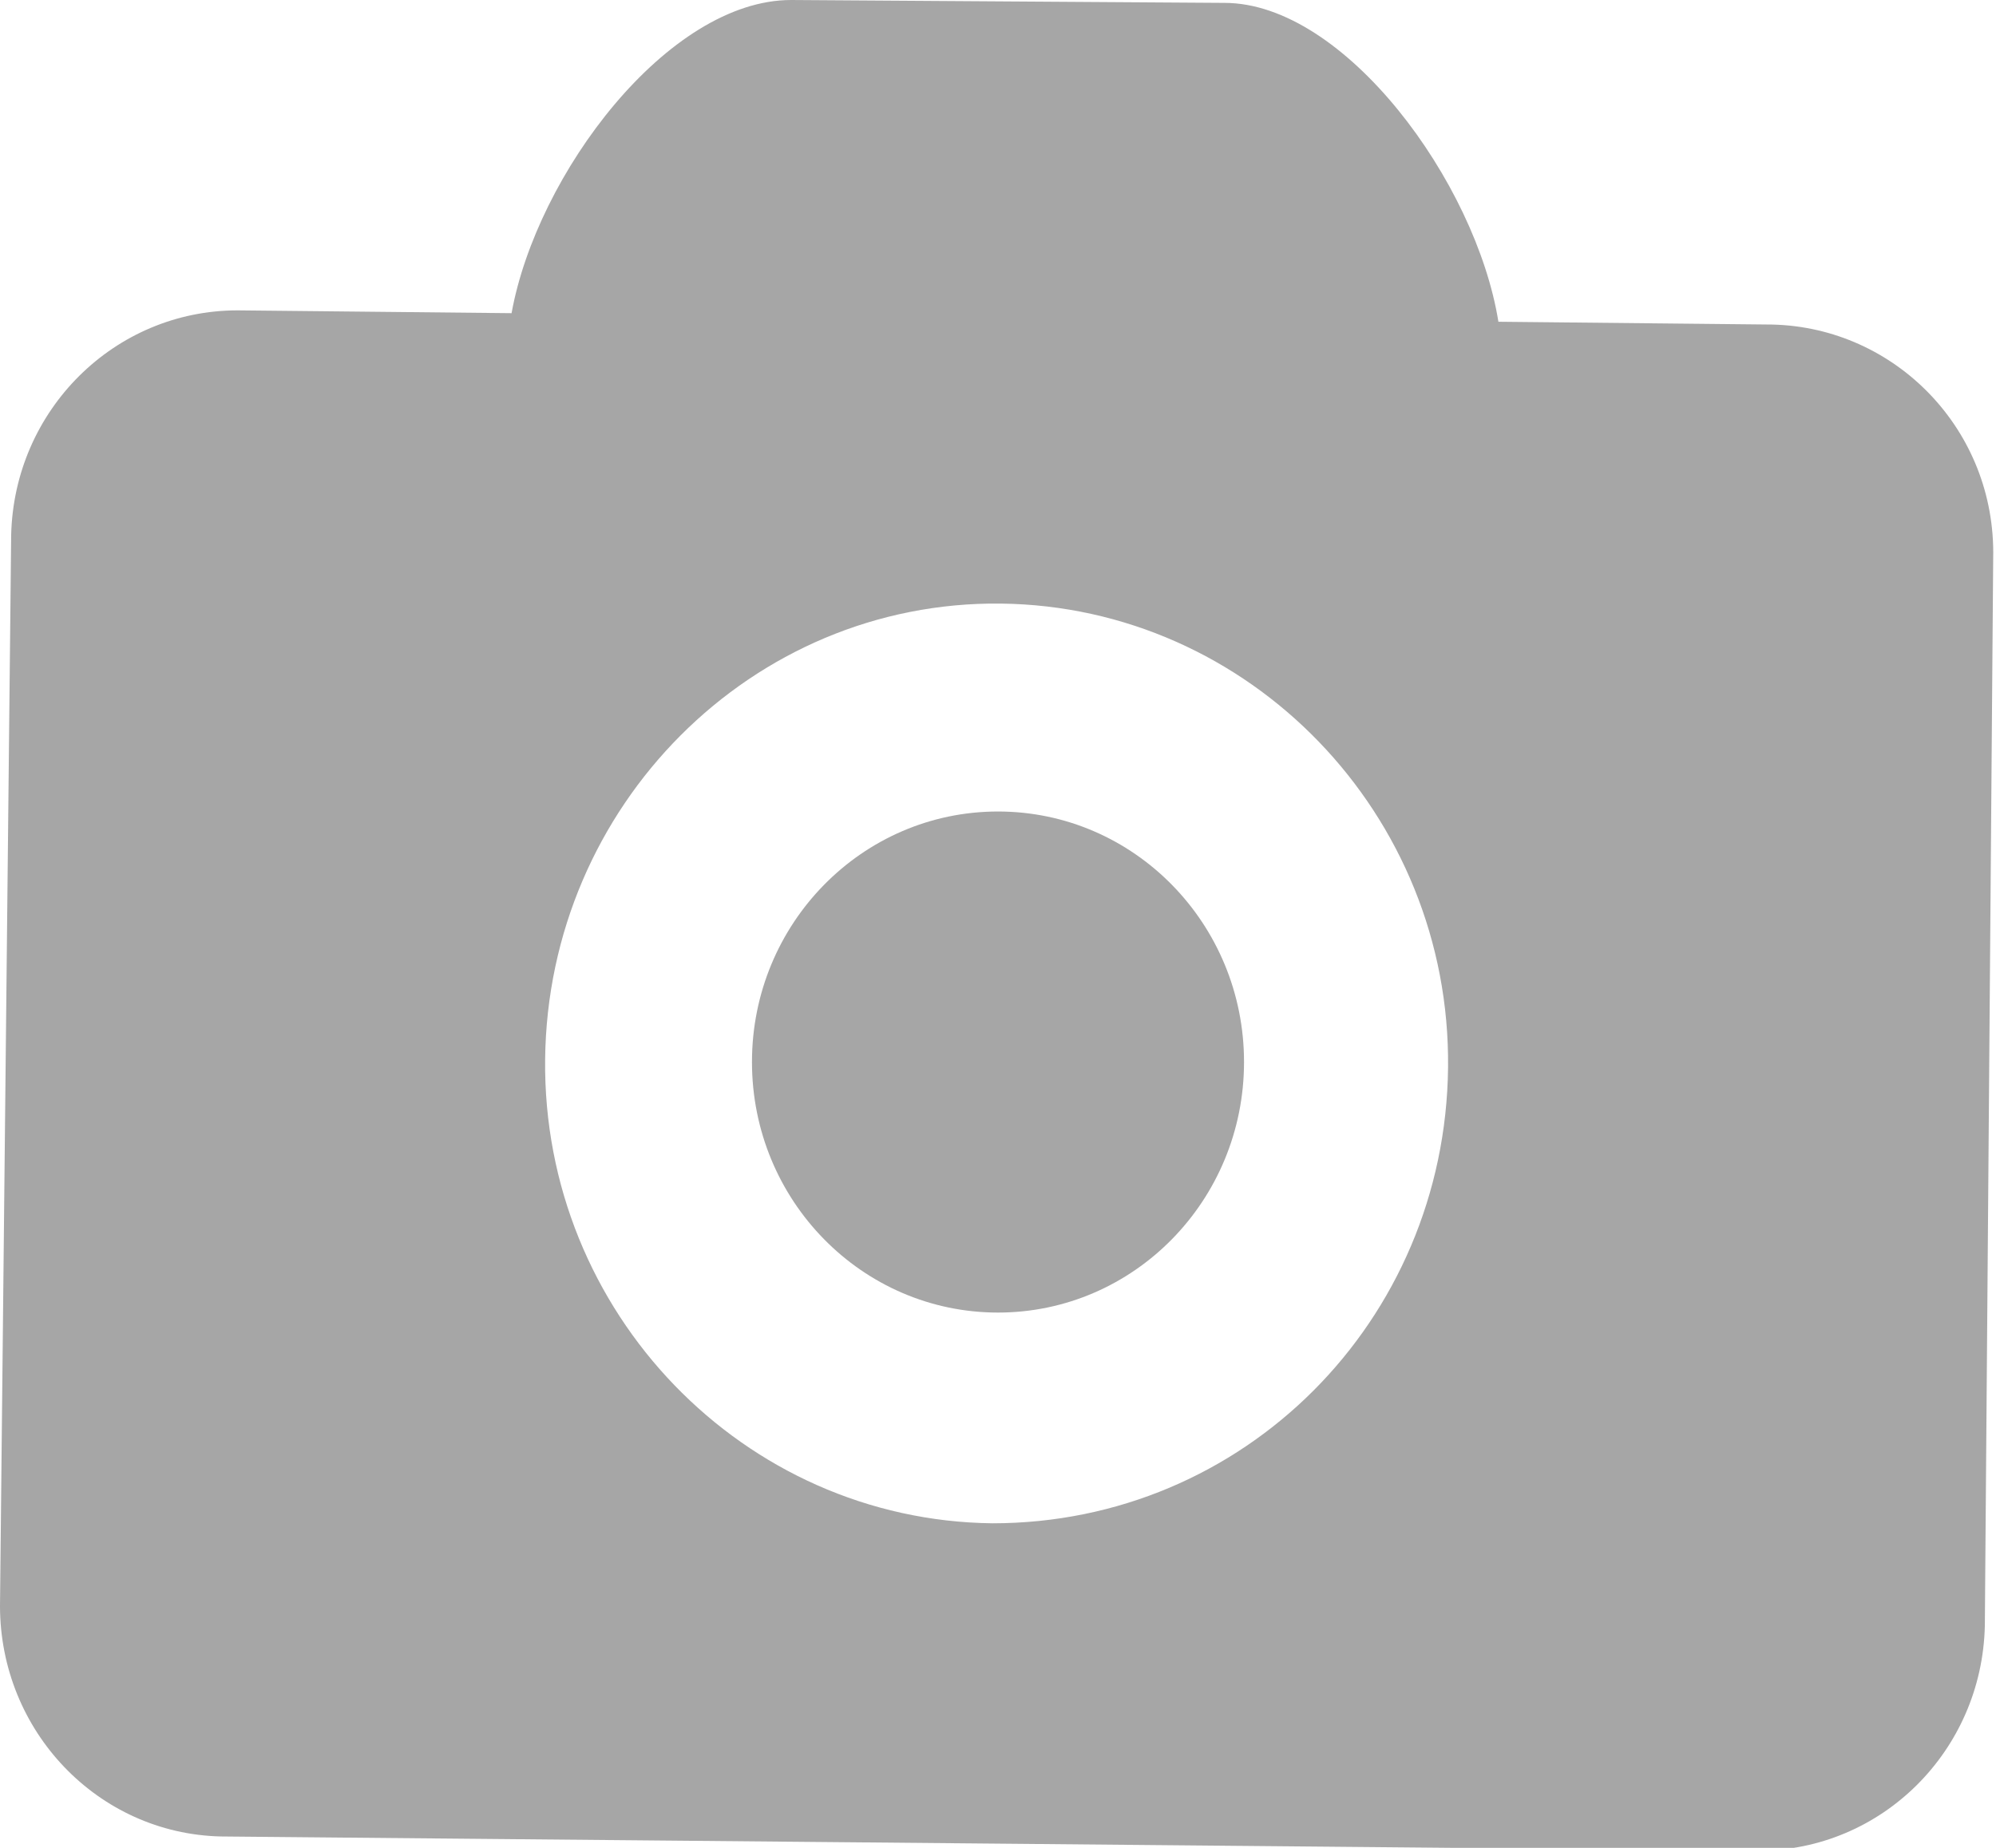 <svg width="27" height="25" viewBox="0 0 27 25" fill="none" xmlns="http://www.w3.org/2000/svg">
<g clip-path="url(#clip0_2984_6855)">
<path d="M23.975 4.391L20.269 4.353C19.966 2.465 18.189 0.039 16.563 0.039L10.702 0C9.038 0 7.261 2.35 6.92 4.237L3.214 4.199C1.55 4.199 0.189 5.547 0.151 7.242L0 21.726C0 23.421 1.324 24.807 2.987 24.846L23.786 25.038C25.45 25.038 26.811 23.69 26.849 21.995L26.962 7.55C27 5.817 25.639 4.43 23.975 4.391ZM13.424 20.609C10.059 20.57 7.336 17.758 7.374 14.33C7.412 10.901 10.172 8.128 13.538 8.166C16.903 8.205 19.626 11.017 19.588 14.445C19.55 17.874 16.828 20.609 13.424 20.609Z" fill="#A6A6A6"/>
<path d="M13.5 17.758C15.338 17.758 16.828 16.241 16.828 14.368C16.828 12.496 15.338 10.979 13.5 10.979C11.662 10.979 10.172 12.496 10.172 14.368C10.172 16.241 11.662 17.758 13.5 17.758Z" fill="#A6A6A6"/>
</g>
<defs>
<clipPath id="clip0_2984_6855">
<rect width="27" height="25" fill="white"/>
</clipPath>
</defs>
</svg>
